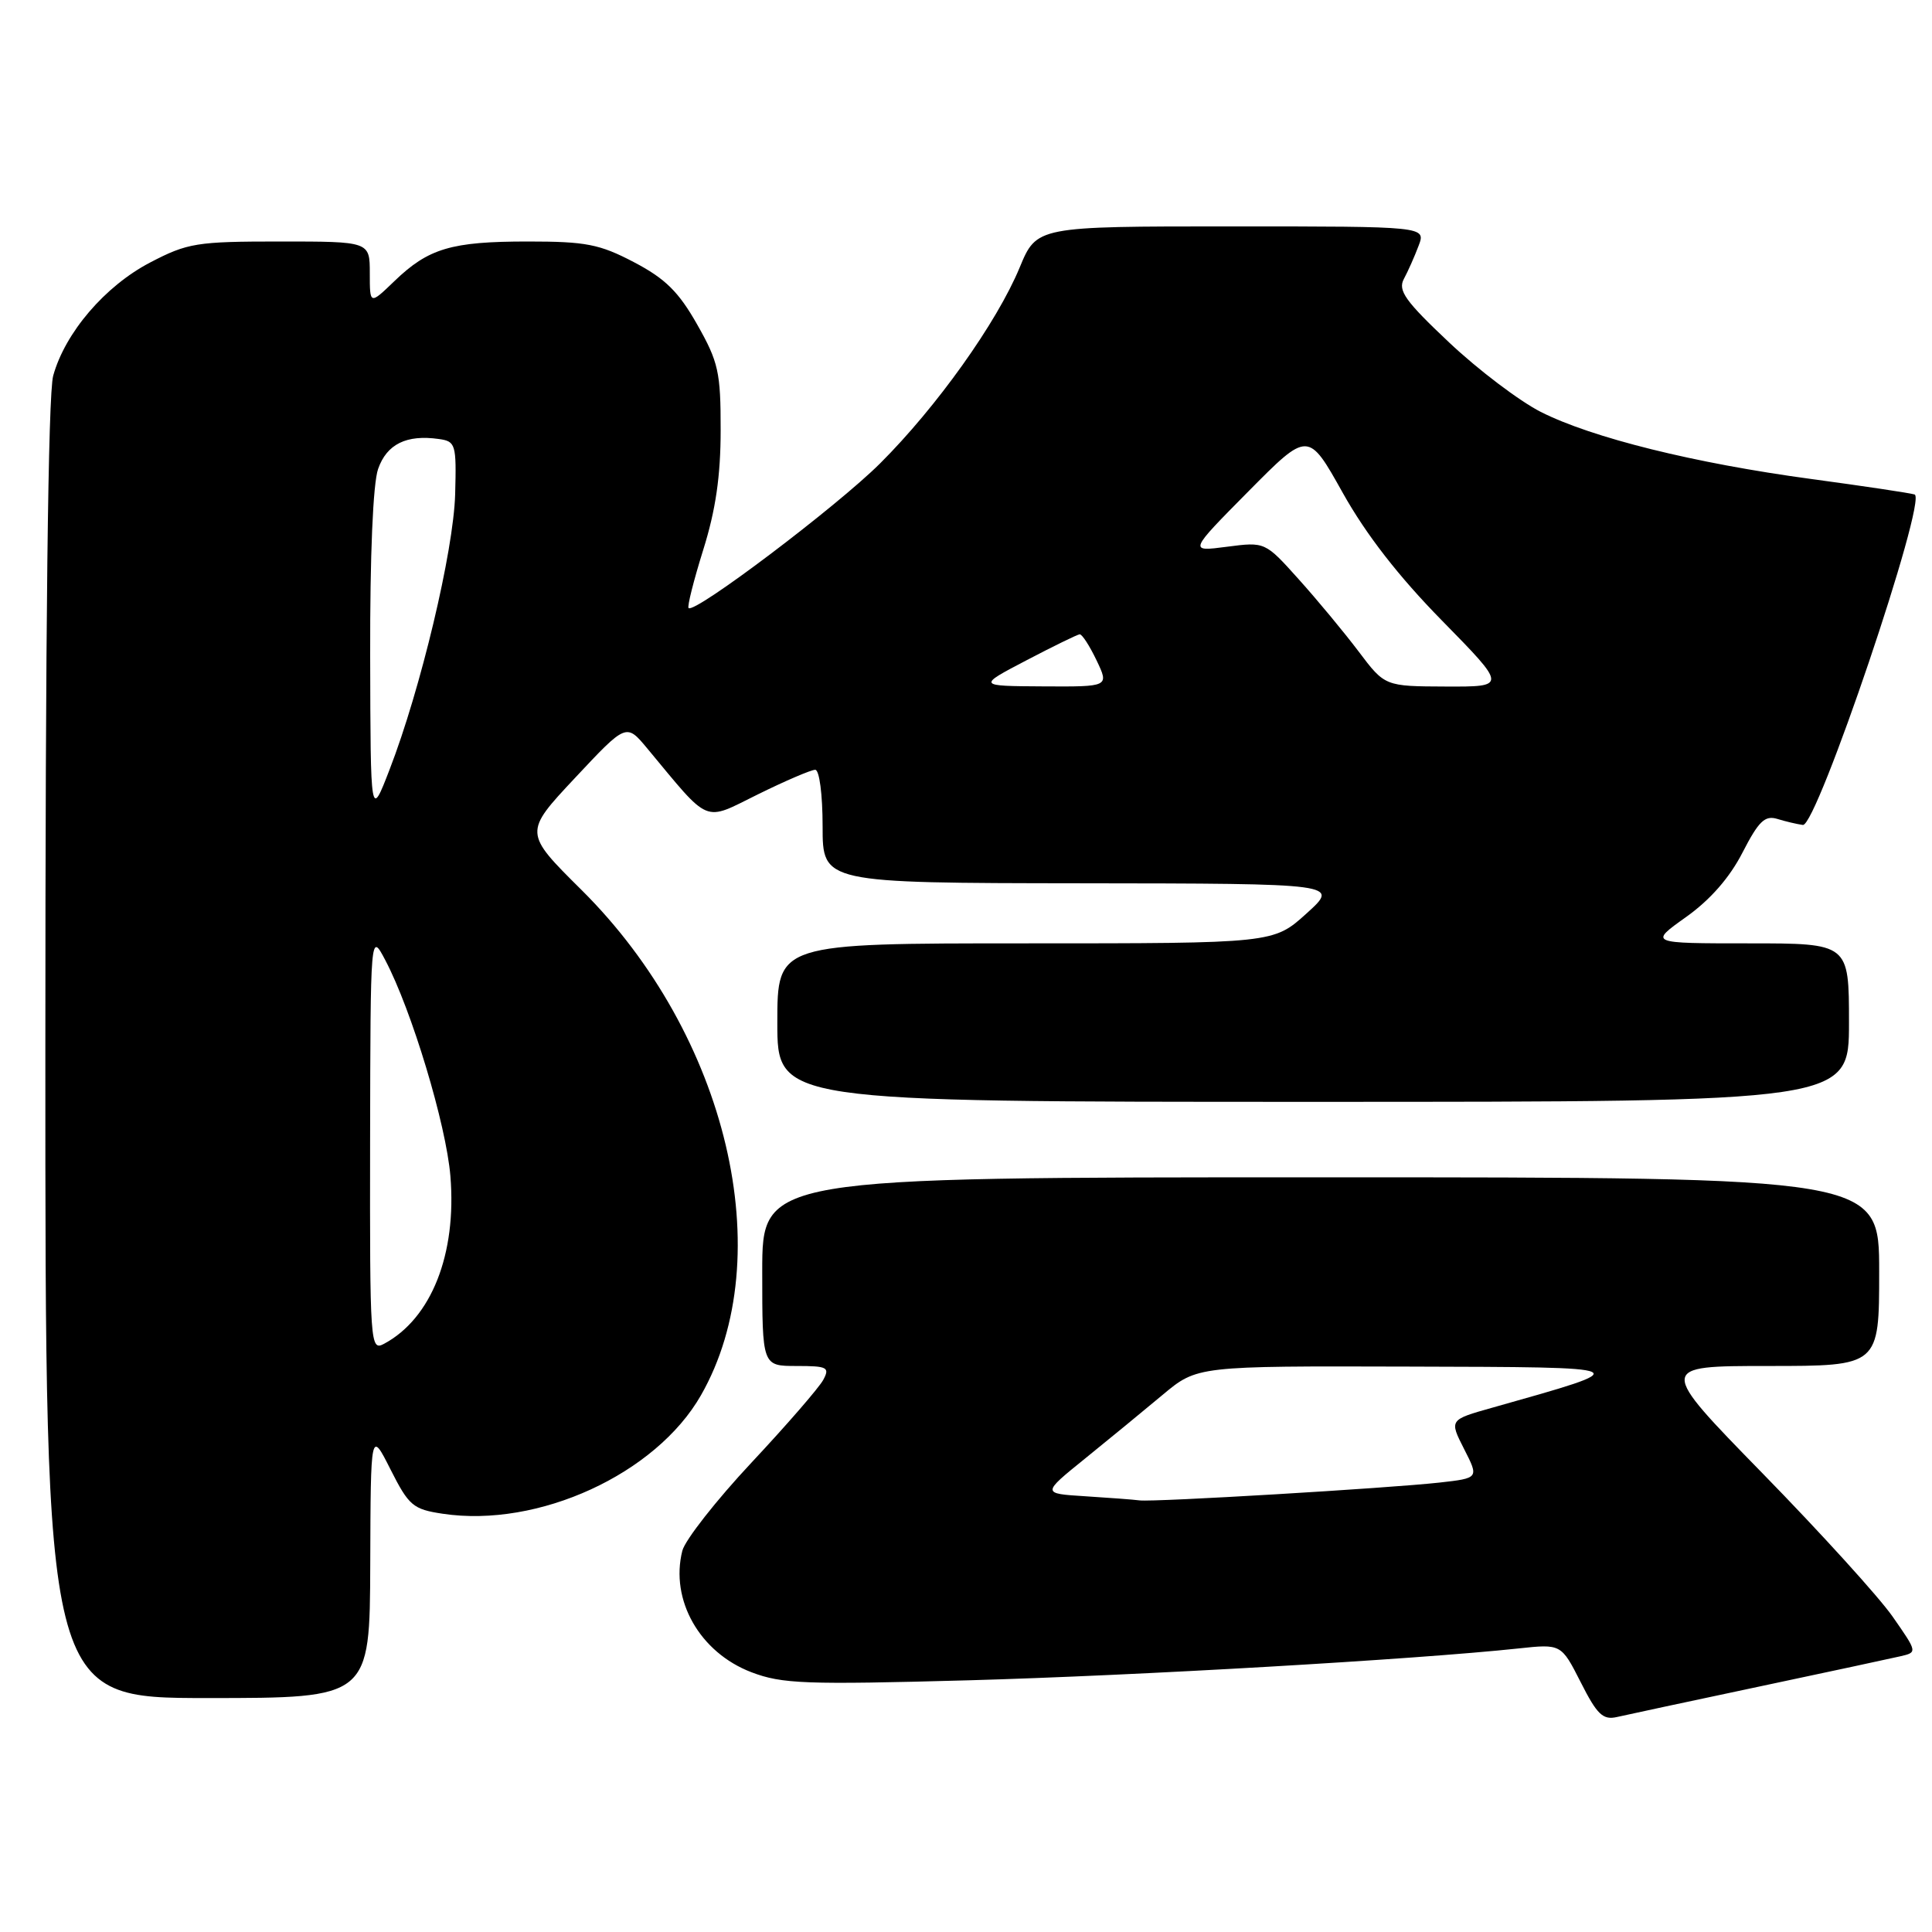 <?xml version="1.0" encoding="UTF-8" standalone="no"?>
<!DOCTYPE svg PUBLIC "-//W3C//DTD SVG 1.1//EN" "http://www.w3.org/Graphics/SVG/1.1/DTD/svg11.dtd" >
<svg xmlns="http://www.w3.org/2000/svg" xmlns:xlink="http://www.w3.org/1999/xlink" version="1.1" viewBox="0 0 256 256">
 <g >
 <path fill="currentColor"
d=" M 233.00 223.50 C 242.07 221.58 250.53 219.76 251.79 219.47 C 254.08 218.94 254.08 218.94 250.79 214.22 C 248.98 211.62 241.23 203.09 233.57 195.25 C 219.65 181.00 219.65 181.00 234.32 181.00 C 249.00 181.00 249.00 181.00 249.00 168.50 C 249.00 156.00 249.00 156.00 175.00 156.00 C 101.00 156.00 101.00 156.00 101.00 168.50 C 101.00 181.00 101.00 181.00 105.54 181.00 C 109.64 181.00 109.98 181.18 109.08 182.85 C 108.53 183.87 104.26 188.80 99.57 193.81 C 94.89 198.81 90.77 204.07 90.41 205.49 C 88.77 212.02 92.73 218.97 99.57 221.58 C 103.63 223.13 106.73 223.24 128.31 222.65 C 150.59 222.03 187.54 219.89 201.19 218.43 C 206.87 217.82 206.87 217.82 209.46 222.92 C 211.63 227.21 212.40 227.94 214.27 227.51 C 215.50 227.23 223.93 225.42 233.00 223.50 Z  M 49.06 207.25 C 49.12 189.50 49.12 189.50 51.75 194.72 C 54.18 199.52 54.72 199.99 58.67 200.58 C 71.33 202.48 86.92 195.32 92.88 184.88 C 103.37 166.53 96.41 137.13 77.05 117.92 C 69.40 110.33 69.40 110.33 76.19 103.08 C 82.98 95.83 82.98 95.83 85.74 99.14 C 94.23 109.35 93.09 108.87 100.44 105.25 C 104.07 103.46 107.48 102.00 108.02 102.00 C 108.57 102.00 109.00 105.26 109.00 109.50 C 109.00 117.00 109.00 117.00 143.25 117.04 C 177.50 117.08 177.50 117.08 173.12 121.04 C 168.74 125.00 168.74 125.00 135.87 125.00 C 103.00 125.00 103.00 125.00 103.00 135.50 C 103.00 146.00 103.00 146.00 174.00 146.00 C 245.00 146.00 245.00 146.00 245.00 135.50 C 245.00 125.00 245.00 125.00 231.75 125.00 C 218.51 125.00 218.51 125.00 223.40 121.52 C 226.61 119.24 229.19 116.29 230.89 112.97 C 233.03 108.81 233.85 108.01 235.50 108.51 C 236.60 108.85 238.13 109.21 238.89 109.31 C 240.74 109.56 255.45 66.07 253.69 65.52 C 253.04 65.32 246.88 64.40 240.00 63.47 C 224.51 61.38 210.94 58.01 204.16 54.58 C 201.33 53.14 195.86 49.00 192.02 45.38 C 186.20 39.89 185.20 38.49 186.02 36.96 C 186.56 35.96 187.44 33.98 187.97 32.57 C 188.95 30.00 188.95 30.00 163.16 30.00 C 137.37 30.00 137.37 30.00 135.11 35.45 C 132.09 42.74 124.12 53.92 116.62 61.40 C 110.88 67.12 92.03 81.36 91.24 80.57 C 91.04 80.37 91.92 76.90 93.18 72.86 C 94.83 67.60 95.49 63.07 95.49 57.00 C 95.50 49.32 95.20 47.97 92.38 43.00 C 89.93 38.67 88.16 36.92 84.02 34.75 C 79.45 32.35 77.63 32.00 69.95 32.00 C 59.80 32.00 56.77 32.90 52.25 37.26 C 49.00 40.39 49.00 40.39 49.00 36.20 C 49.00 32.00 49.00 32.00 37.11 32.00 C 26.05 32.00 24.86 32.19 19.88 34.79 C 13.91 37.91 8.63 44.08 7.05 49.78 C 6.37 52.21 6.01 83.26 6.01 139.25 C 6.00 225.00 6.00 225.00 27.50 225.00 C 49.00 225.00 49.00 225.00 49.06 207.25 Z  M 143.77 198.26 C 138.04 197.90 138.04 197.90 143.77 193.27 C 146.92 190.72 151.55 186.92 154.06 184.82 C 158.63 181.00 158.63 181.00 186.56 181.08 C 217.30 181.17 217.09 181.06 197.76 186.52 C 192.03 188.13 192.03 188.13 194.00 192.00 C 195.97 195.86 195.97 195.86 190.73 196.45 C 183.95 197.20 152.95 199.05 151.00 198.81 C 150.18 198.70 146.92 198.46 143.77 198.26 Z  M 49.04 151.29 C 49.09 123.50 49.09 123.50 51.05 127.22 C 54.54 133.83 59.12 149.01 59.68 155.84 C 60.53 166.17 57.16 174.70 50.89 178.06 C 49.06 179.04 49.00 178.24 49.04 151.29 Z  M 49.05 86.90 C 49.02 73.64 49.42 64.08 50.10 62.14 C 51.25 58.85 53.86 57.56 58.15 58.17 C 60.38 58.48 60.49 58.85 60.31 65.50 C 60.10 73.03 55.73 91.36 51.61 102.00 C 49.10 108.50 49.10 108.50 49.05 86.90 Z  M 136.00 87.50 C 139.57 85.63 142.75 84.08 143.06 84.05 C 143.38 84.02 144.38 85.58 145.30 87.50 C 146.97 91.00 146.97 91.00 138.23 90.95 C 129.50 90.90 129.50 90.90 136.00 87.50 Z  M 180.02 86.32 C 178.10 83.78 174.53 79.47 172.08 76.75 C 167.63 71.79 167.63 71.79 162.56 72.45 C 157.50 73.11 157.50 73.11 165.42 65.11 C 173.34 57.11 173.34 57.11 177.92 65.30 C 181.00 70.81 185.32 76.38 191.09 82.25 C 199.67 91.00 199.67 91.00 191.59 90.97 C 183.50 90.94 183.50 90.94 180.02 86.32 Z "/>
</g>
</svg>